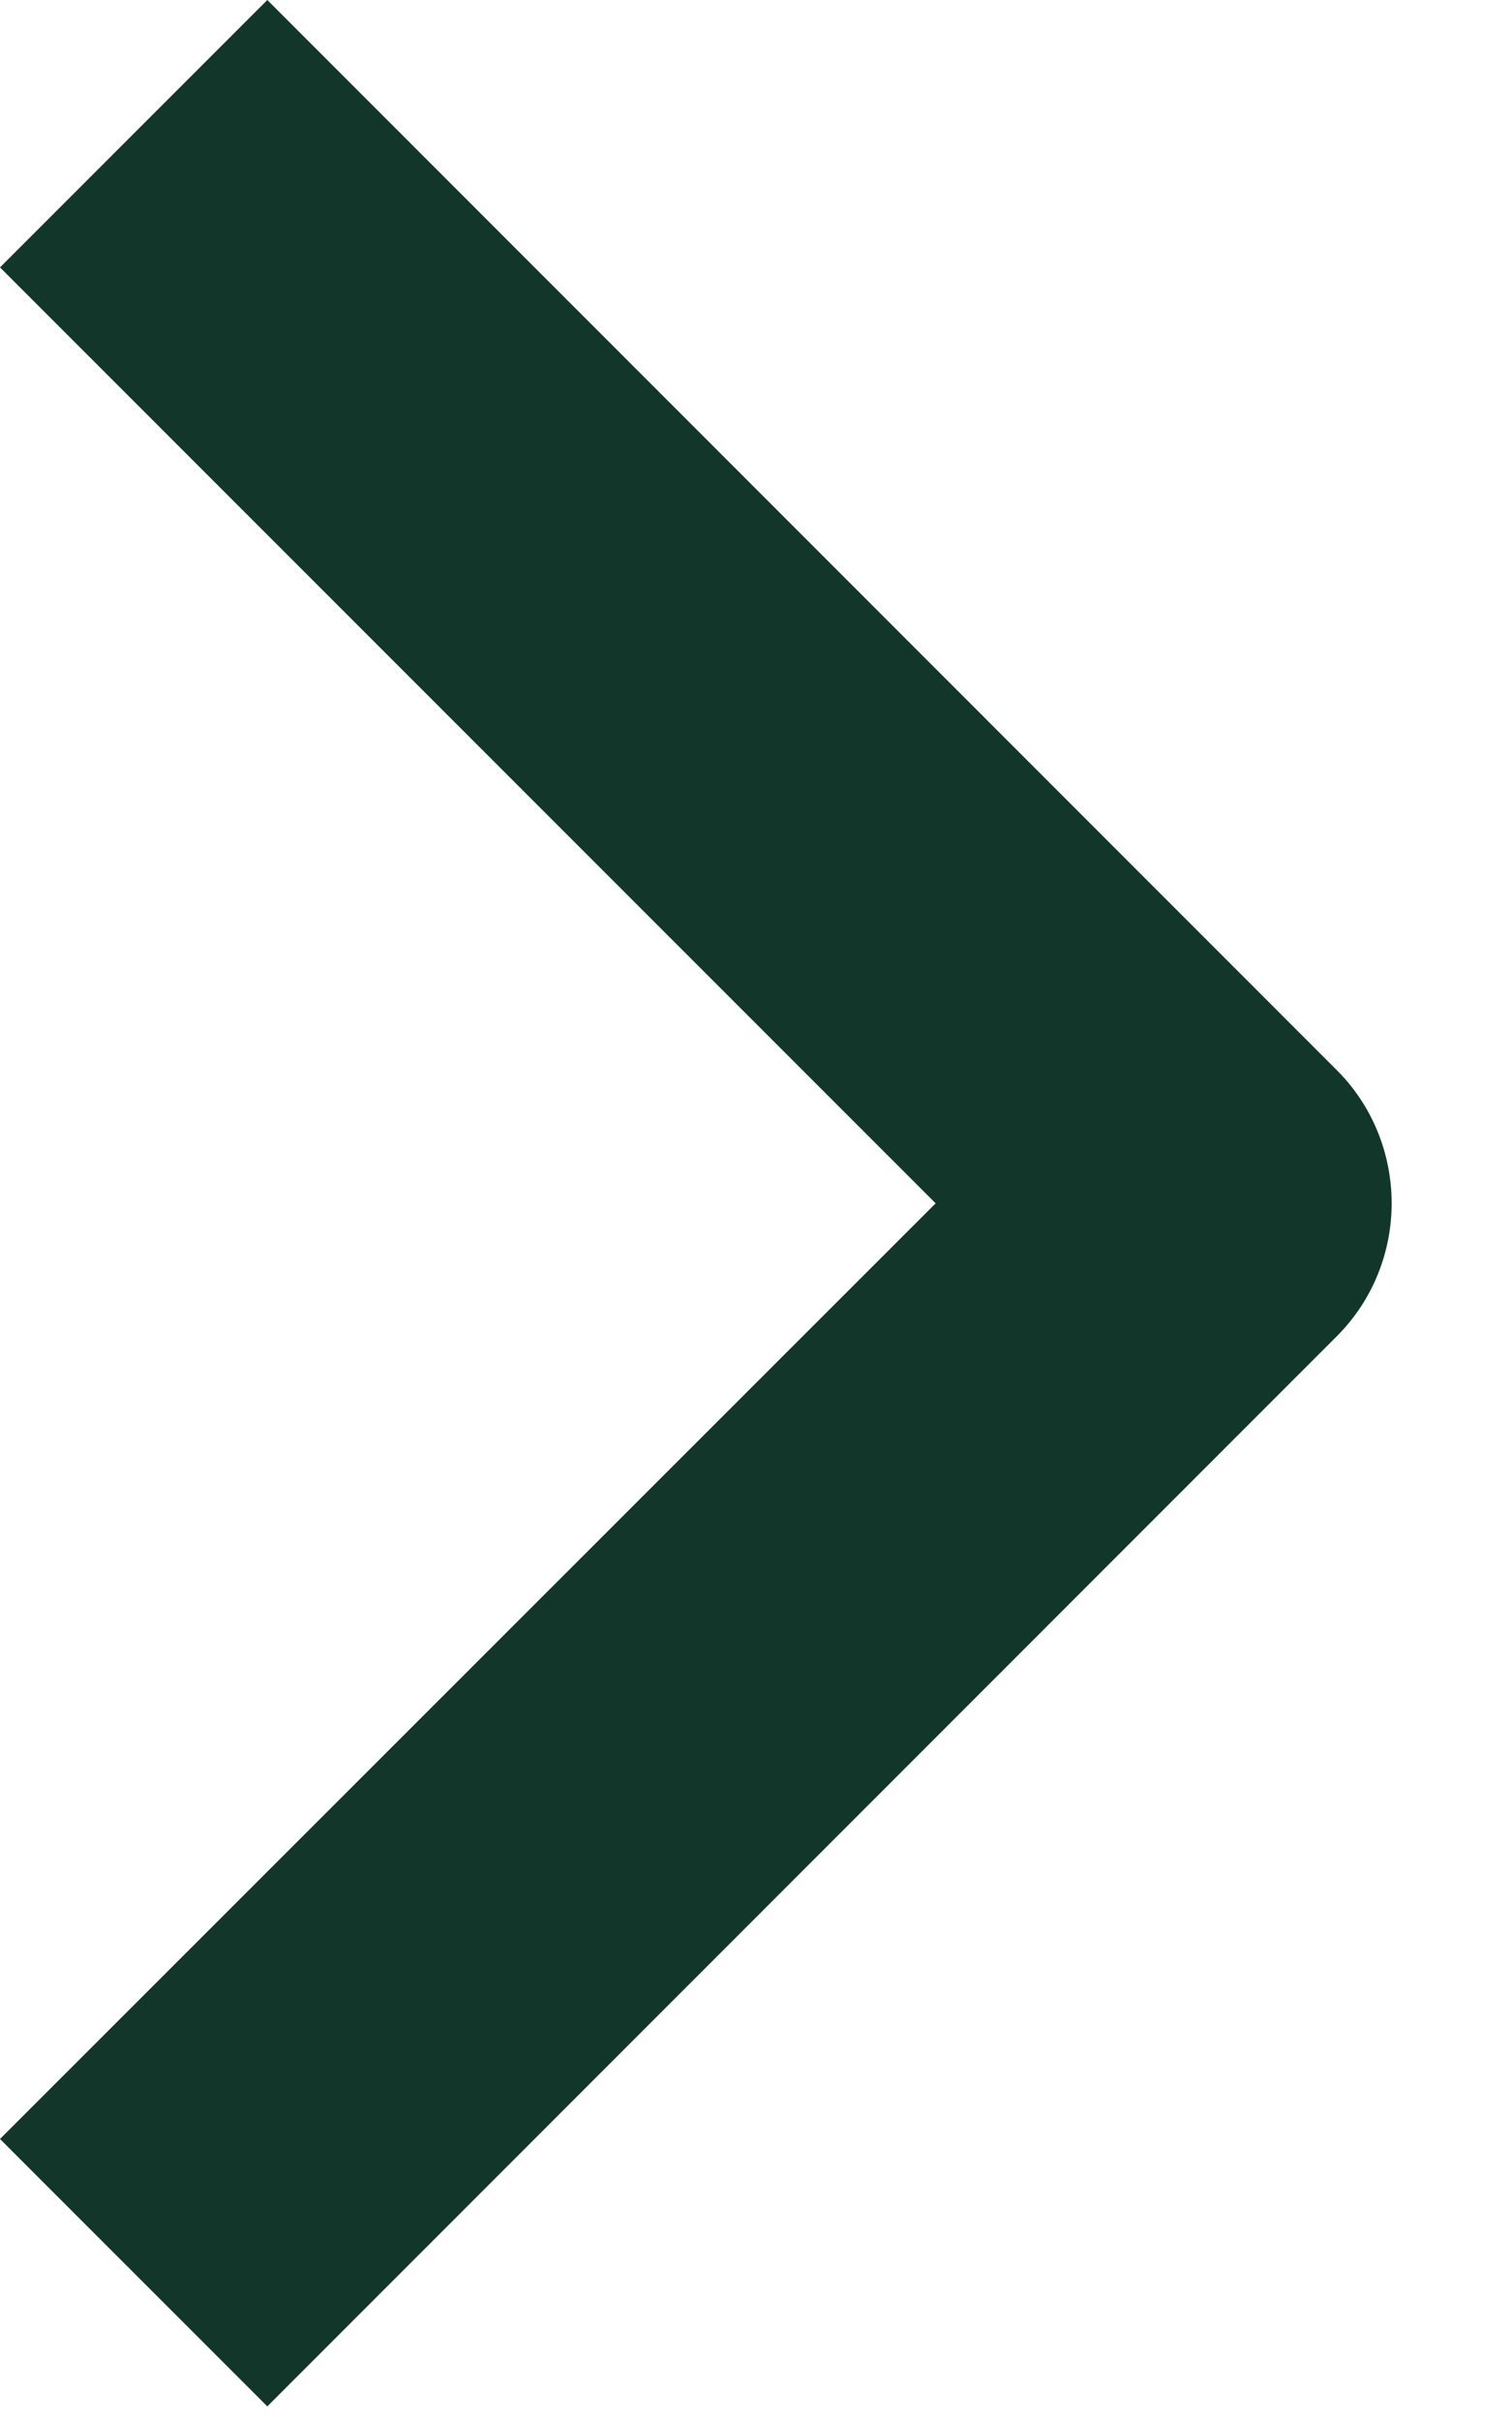 <svg width="5" height="8" viewBox="0 0 5 8" fill="none" xmlns="http://www.w3.org/2000/svg">
<path fill-rule="evenodd" clip-rule="evenodd" d="M4.419 4.419L0.884 7.955L0 7.071L3.094 3.978L0 0.884L0.884 0L4.419 3.536C4.537 3.653 4.602 3.812 4.602 3.978C4.602 4.143 4.537 4.302 4.419 4.419Z" fill="#12372A"/>
</svg>
